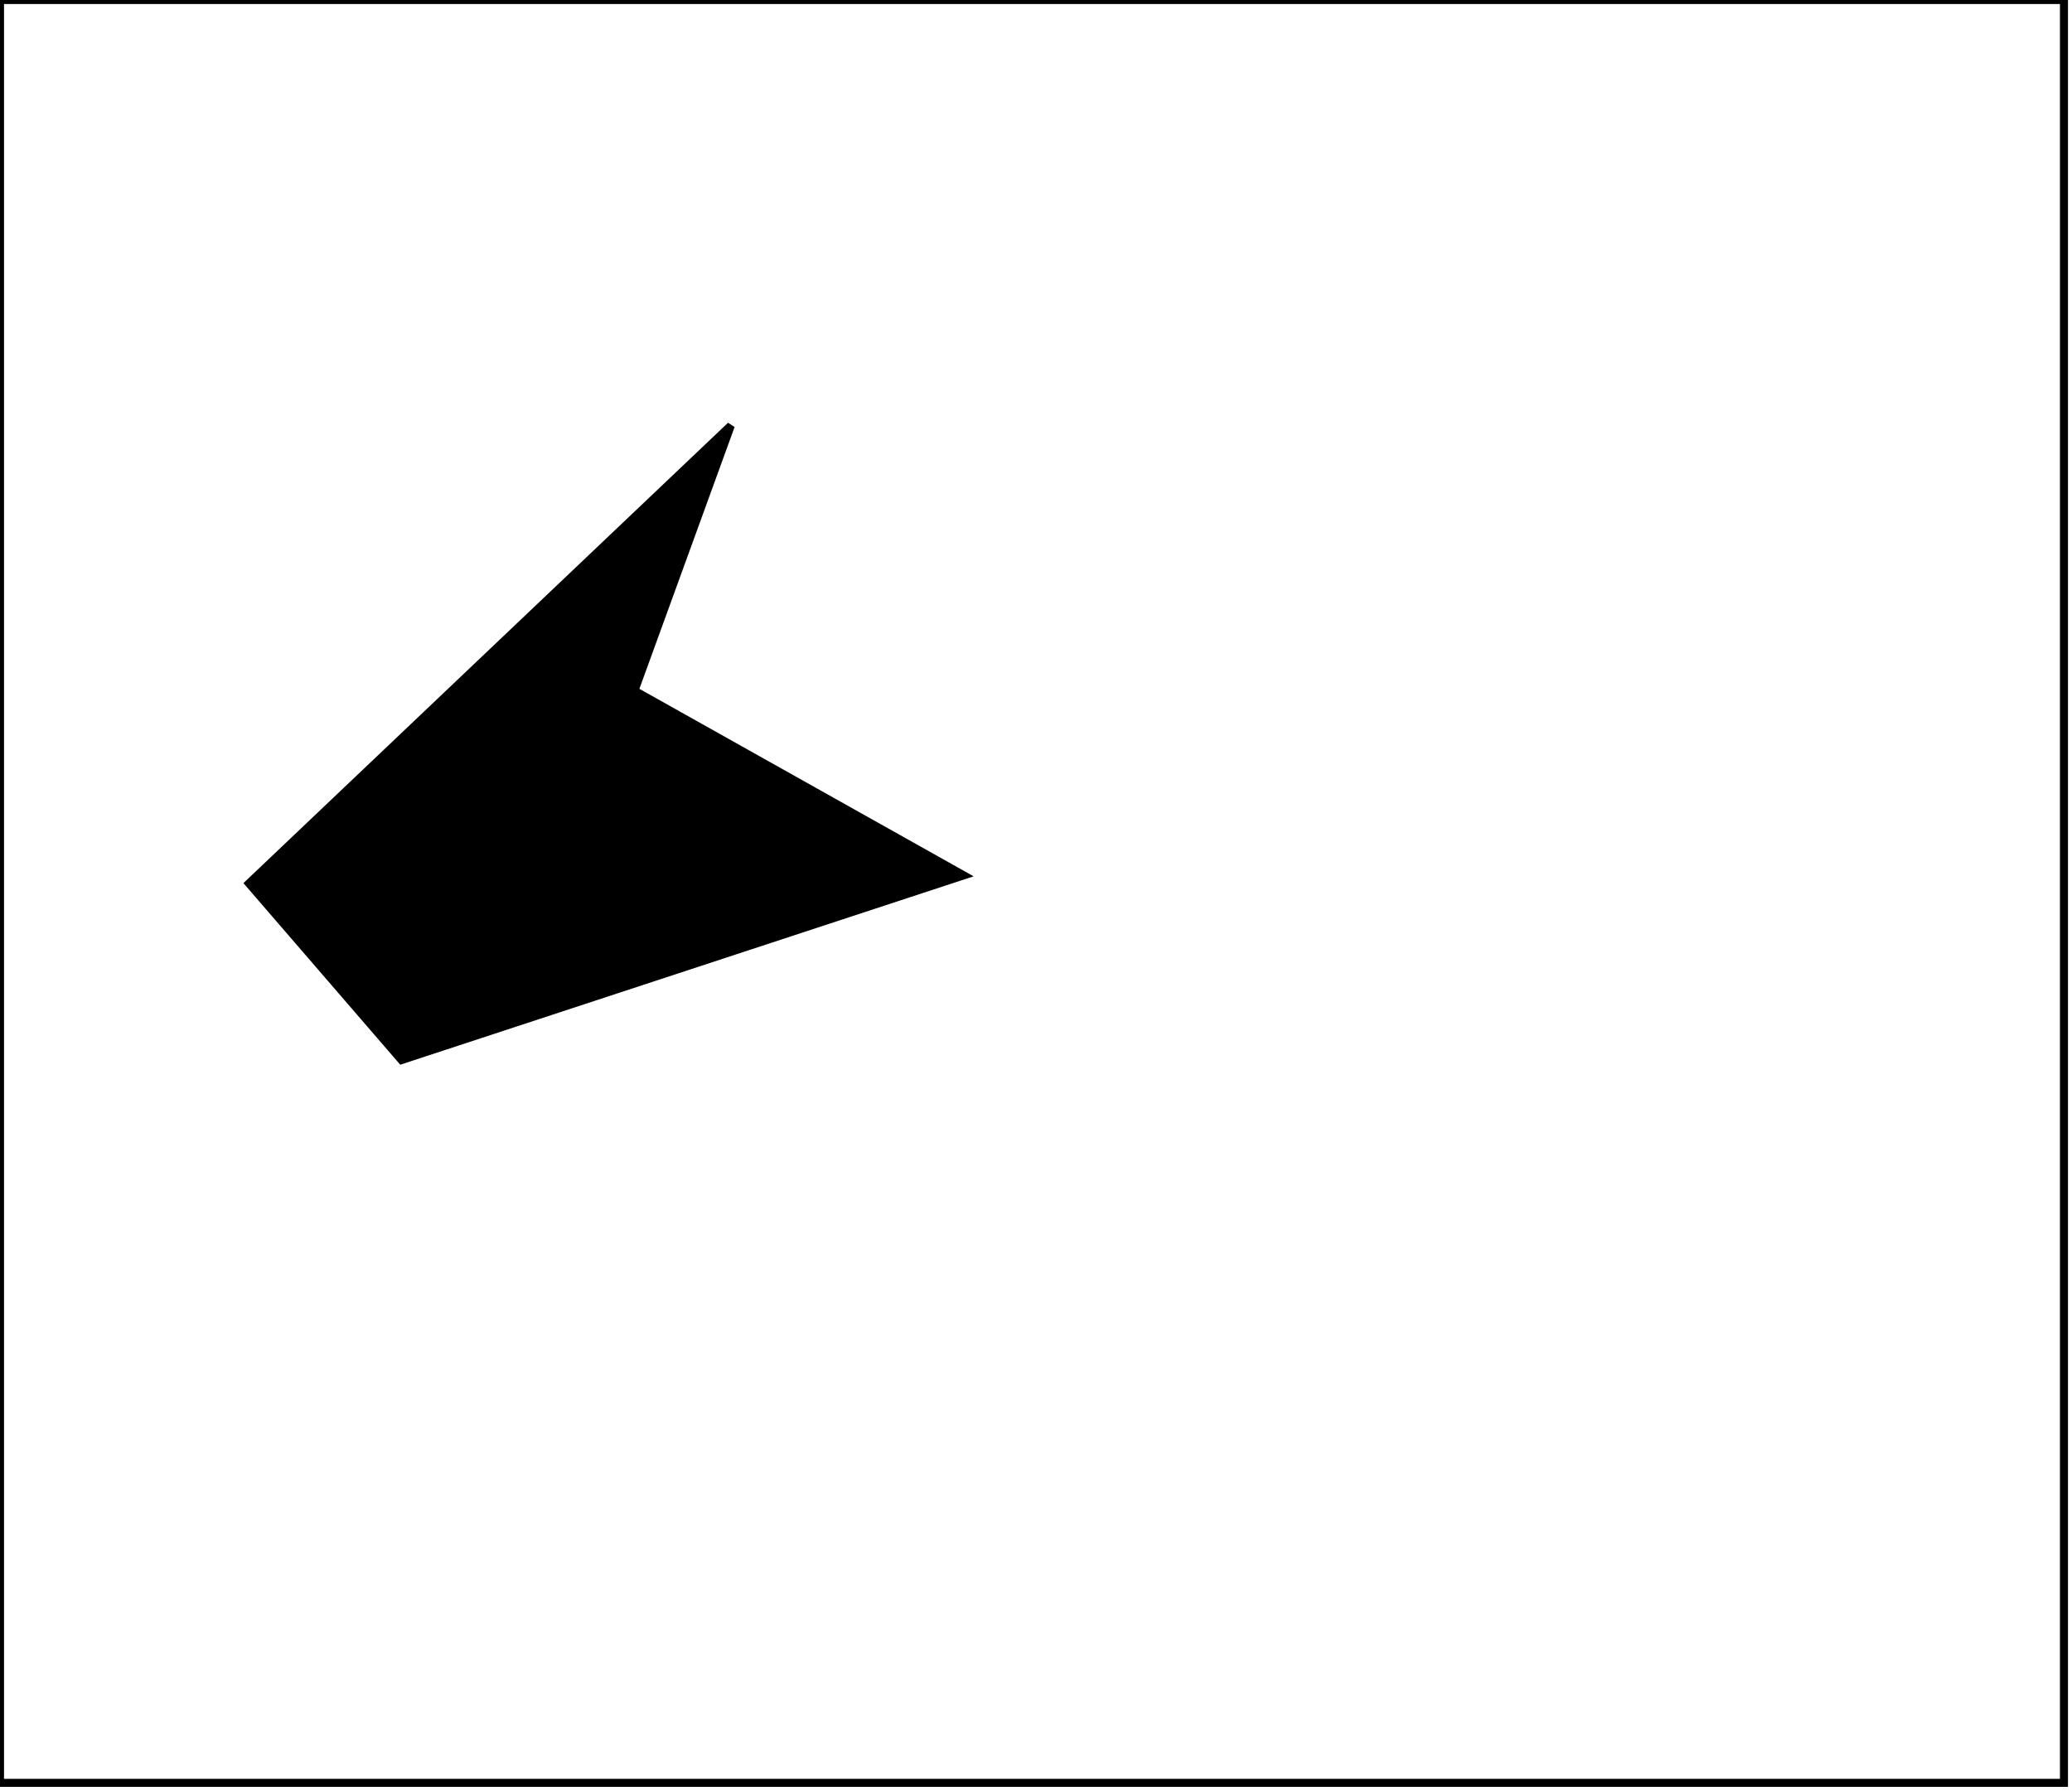 <?xml version="1.0" encoding="utf-8" ?>
<svg baseProfile="full" height="223" version="1.1" width="258" xmlns="http://www.w3.org/2000/svg" xmlns:ev="http://www.w3.org/2001/xml-events" xmlns:xlink="http://www.w3.org/1999/xlink"><defs /><rect fill="white" height="223" width="258" x="0" y="0" /><path d="M 73,93 L 68,104 L 83,105 L 76,93 Z" fill="none" stroke="black" stroke-width="1" /><path d="M 91,53 L 79,86 L 120,109 L 50,132 L 31,110 Z" fill="black" stroke="black" stroke-width="1" /><path d="M 0,0 L 0,222 L 257,222 L 257,0 Z" fill="none" stroke="black" stroke-width="1" /></svg>